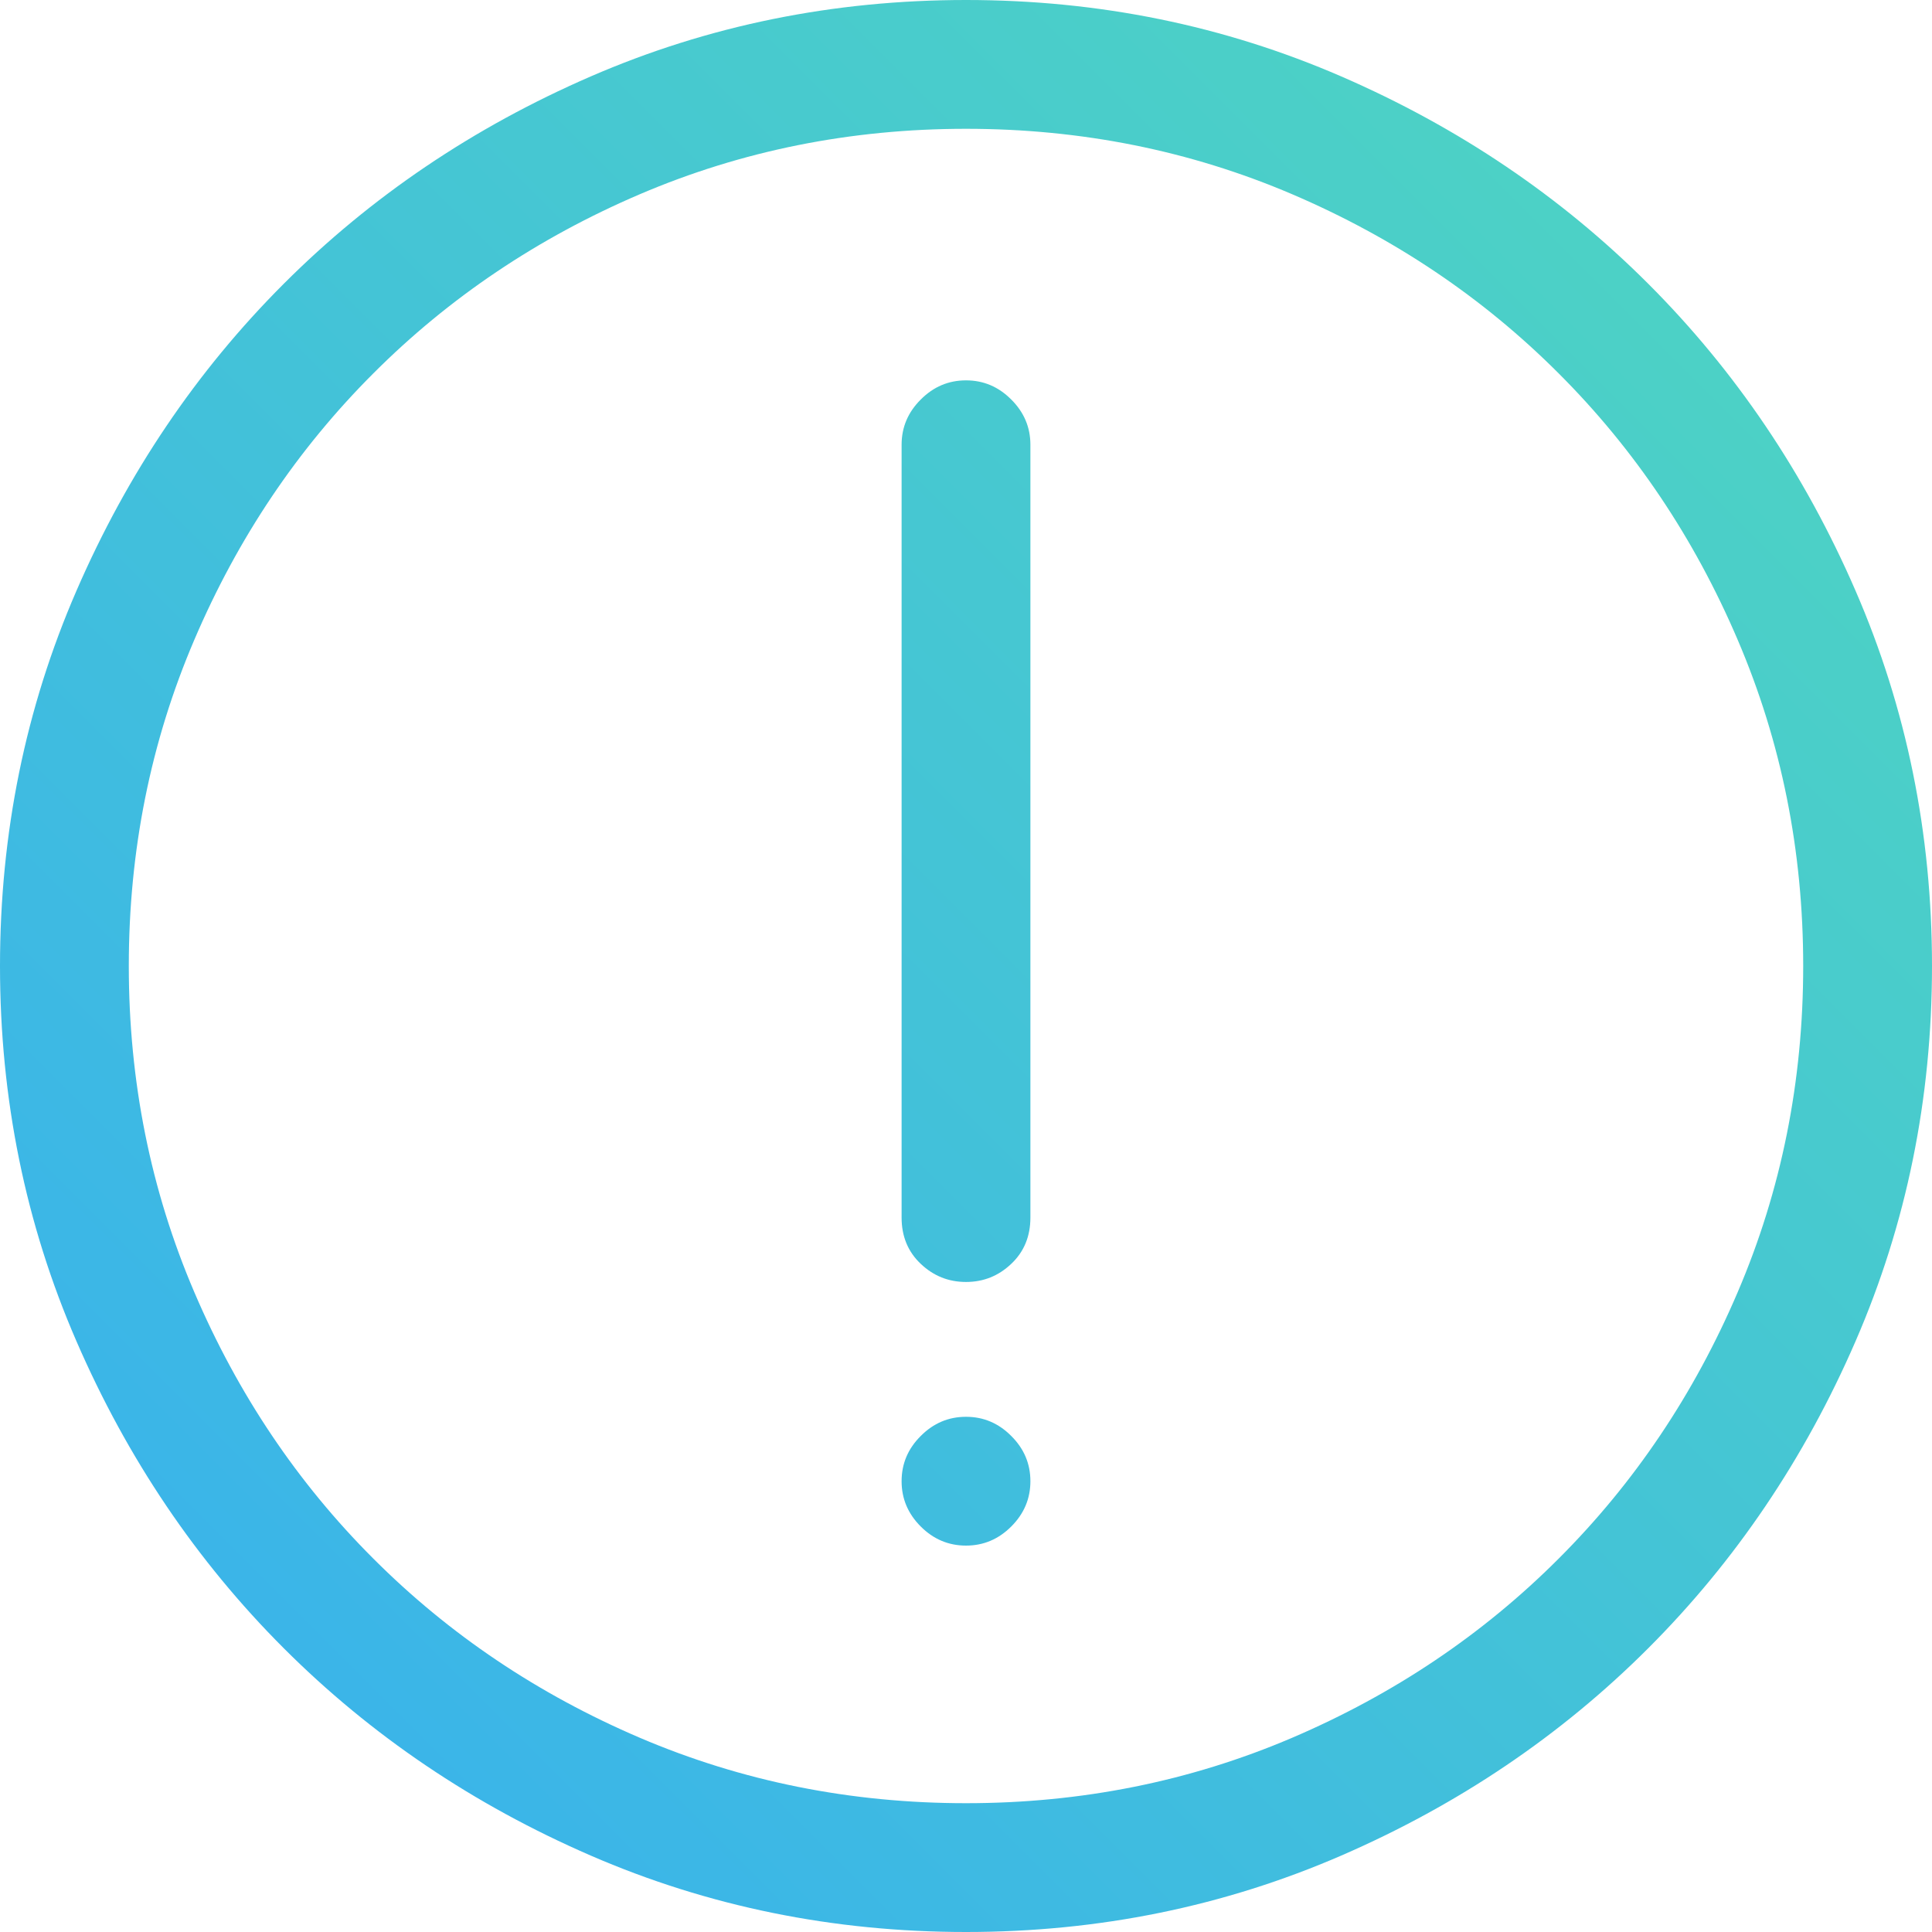 <?xml version="1.0" encoding="UTF-8"?>
<svg width="24px" height="24px" viewBox="0 0 24 24" version="1.1" xmlns="http://www.w3.org/2000/svg" xmlns:xlink="http://www.w3.org/1999/xlink">
    <!-- Generator: Sketch 63 (92445) - https://sketch.com -->
    <title> copy</title>
    <desc>Created with Sketch.</desc>
    <defs>
        <linearGradient x1="0%" y1="100%" x2="100%" y2="0%" id="linearGradient-1">
            <stop stop-color="#37AFF0" offset="0%"></stop>
            <stop stop-color="#50D7BE" offset="100%"></stop>
        </linearGradient>
    </defs>
    <g id="Profession-vélemények---UI-Desktop---960px" stroke="none" stroke-width="1" fill="none" fill-rule="evenodd">
        <g id="Lépés-4---Értékelő-form---Desktop" transform="translate(-770, -1066)" fill="url(#linearGradient-1)" fill-rule="nonzero">
            <path d="M782,1090 C783.65,1090 785.204,1089.683 786.663,1089.05 C788.121,1088.417 789.392,1087.558 790.475,1086.475 C791.558,1085.392 792.417,1084.121 793.05,1082.662 C793.683,1081.204 794,1079.65 794,1078 C794,1076.35 793.683,1074.796 793.05,1073.338 C792.417,1071.879 791.558,1070.608 790.475,1069.525 C789.392,1068.442 788.121,1067.583 786.663,1066.95 C785.204,1066.317 783.65,1066 782,1066 C780.35,1066 778.796,1066.317 777.337,1066.95 C775.879,1067.583 774.608,1068.442 773.525,1069.525 C772.442,1070.608 771.583,1071.879 770.95,1073.338 C770.317,1074.796 770,1076.35 770,1078 C770,1079.65 770.317,1081.204 770.95,1082.662 C771.583,1084.121 772.442,1085.392 773.525,1086.475 C774.608,1087.558 775.879,1088.417 777.337,1089.05 C778.796,1089.683 780.35,1090 782,1090 Z M782,1088.4 C780.567,1088.4 779.217,1088.129 777.95,1087.588 C776.683,1087.046 775.579,1086.304 774.638,1085.362 C773.696,1084.421 772.954,1083.317 772.413,1082.05 C771.871,1080.783 771.6,1079.433 771.6,1078 C771.6,1076.567 771.871,1075.217 772.413,1073.95 C772.954,1072.683 773.696,1071.579 774.638,1070.638 C775.579,1069.696 776.683,1068.954 777.95,1068.412 C779.217,1067.871 780.567,1067.6 782,1067.6 C783.433,1067.6 784.783,1067.871 786.05,1068.412 C787.317,1068.954 788.421,1069.696 789.362,1070.638 C790.304,1071.579 791.046,1072.683 791.587,1073.95 C792.129,1075.217 792.4,1076.567 792.4,1078 C792.4,1079.433 792.129,1080.783 791.587,1082.05 C791.046,1083.317 790.304,1084.421 789.362,1085.362 C788.421,1086.304 787.317,1087.046 786.05,1087.588 C784.783,1088.129 783.433,1088.4 782,1088.4 Z M782,1081.925 C782.217,1081.925 782.404,1081.85 782.562,1081.7 C782.721,1081.55 782.8,1081.358 782.8,1081.125 L782.8,1071.525 C782.8,1071.308 782.721,1071.121 782.562,1070.963 C782.404,1070.804 782.217,1070.725 782,1070.725 C781.783,1070.725 781.596,1070.804 781.438,1070.963 C781.279,1071.121 781.2,1071.308 781.2,1071.525 L781.2,1081.125 C781.2,1081.358 781.279,1081.55 781.438,1081.7 C781.596,1081.85 781.783,1081.925 782,1081.925 Z M782,1085.2 C782.217,1085.2 782.404,1085.121 782.562,1084.963 C782.721,1084.804 782.8,1084.617 782.8,1084.4 C782.8,1084.183 782.721,1083.996 782.562,1083.838 C782.404,1083.679 782.217,1083.6 782,1083.6 C781.783,1083.6 781.596,1083.679 781.438,1083.838 C781.279,1083.996 781.2,1084.183 781.2,1084.4 C781.2,1084.617 781.279,1084.804 781.438,1084.963 C781.596,1085.121 781.783,1085.2 782,1085.2 Z" id="-copy"></path>
        </g>
    </g>
</svg>